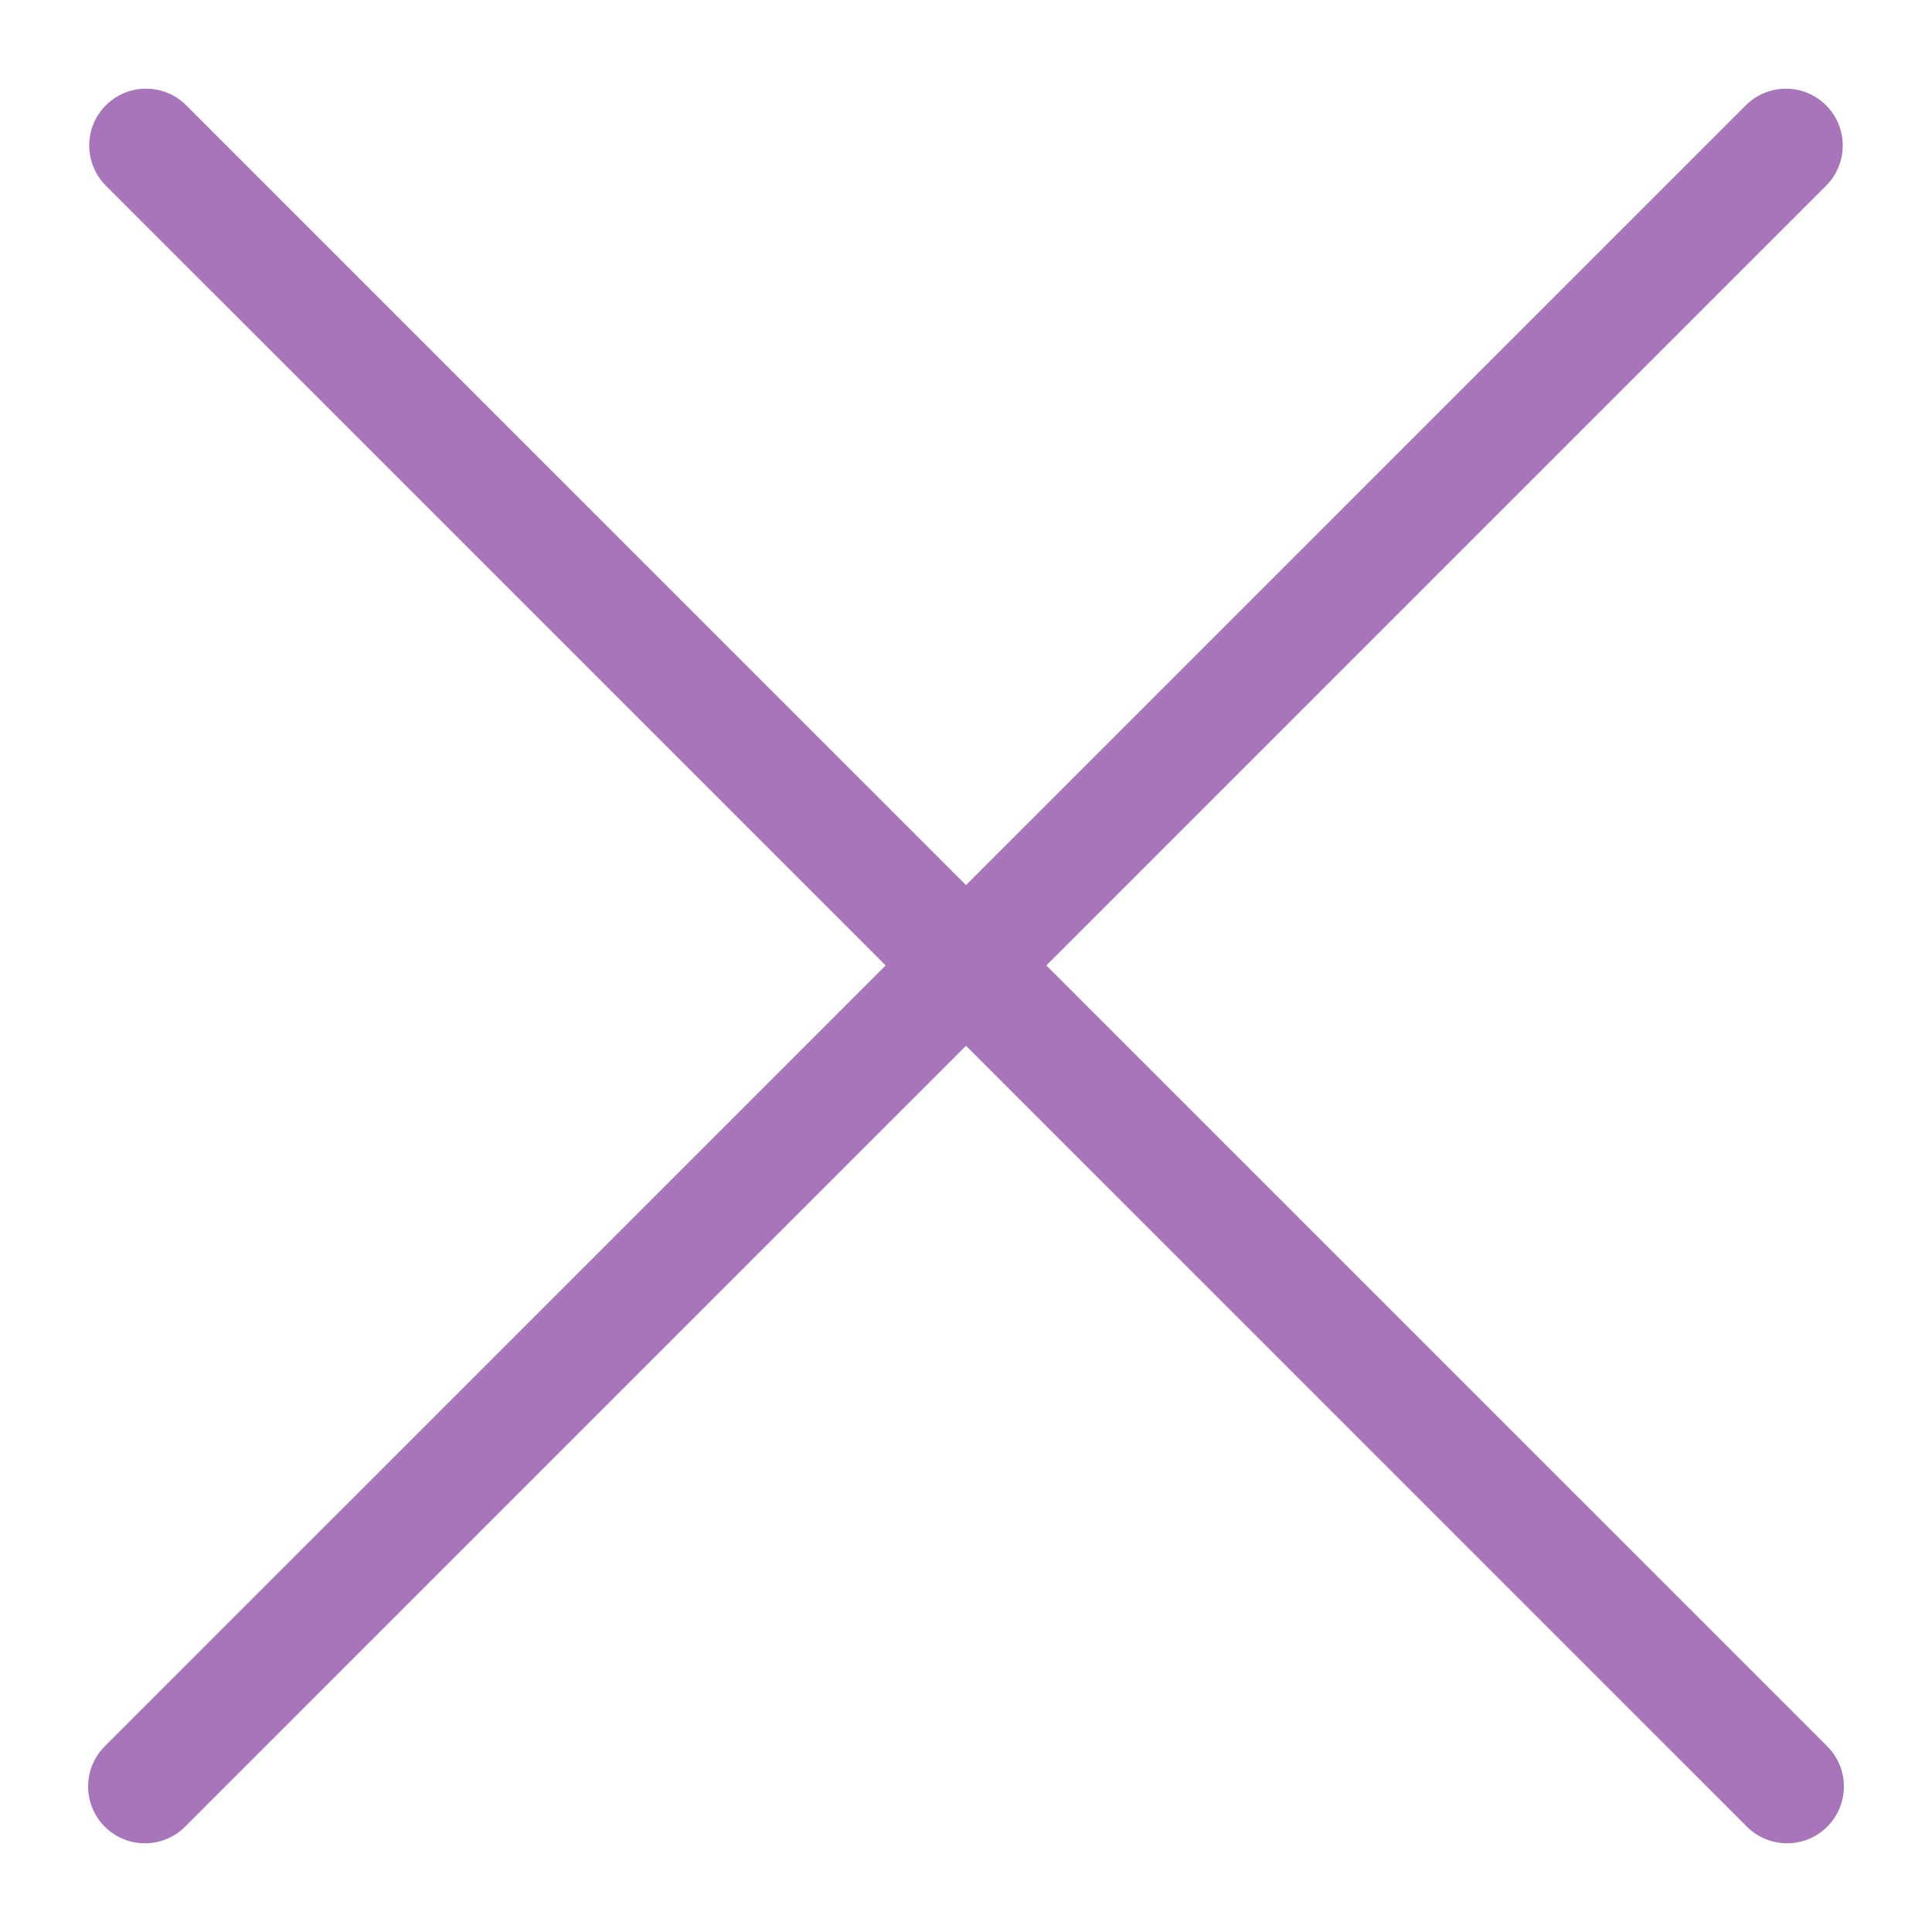 <svg width="68" height="68" viewBox="0 0 68 68" fill="none" xmlns="http://www.w3.org/2000/svg">
<path d="M61.445 3.708C62.226 2.927 63.492 2.927 64.273 3.708C65.054 4.489 65.054 5.755 64.273 6.536L6.515 64.293C5.734 65.074 4.468 65.074 3.687 64.293C2.906 63.511 2.906 62.245 3.687 61.464L61.445 3.708Z" fill="#A875BA"/>
<path d="M3.726 3.707C4.507 2.926 5.773 2.926 6.554 3.707L64.313 61.464L64.451 61.617C65.091 62.402 65.045 63.56 64.313 64.292C63.532 65.073 62.266 65.073 61.485 64.292L3.726 6.535C2.945 5.754 2.945 4.488 3.726 3.707Z" fill="#A875BA"/>
</svg>
